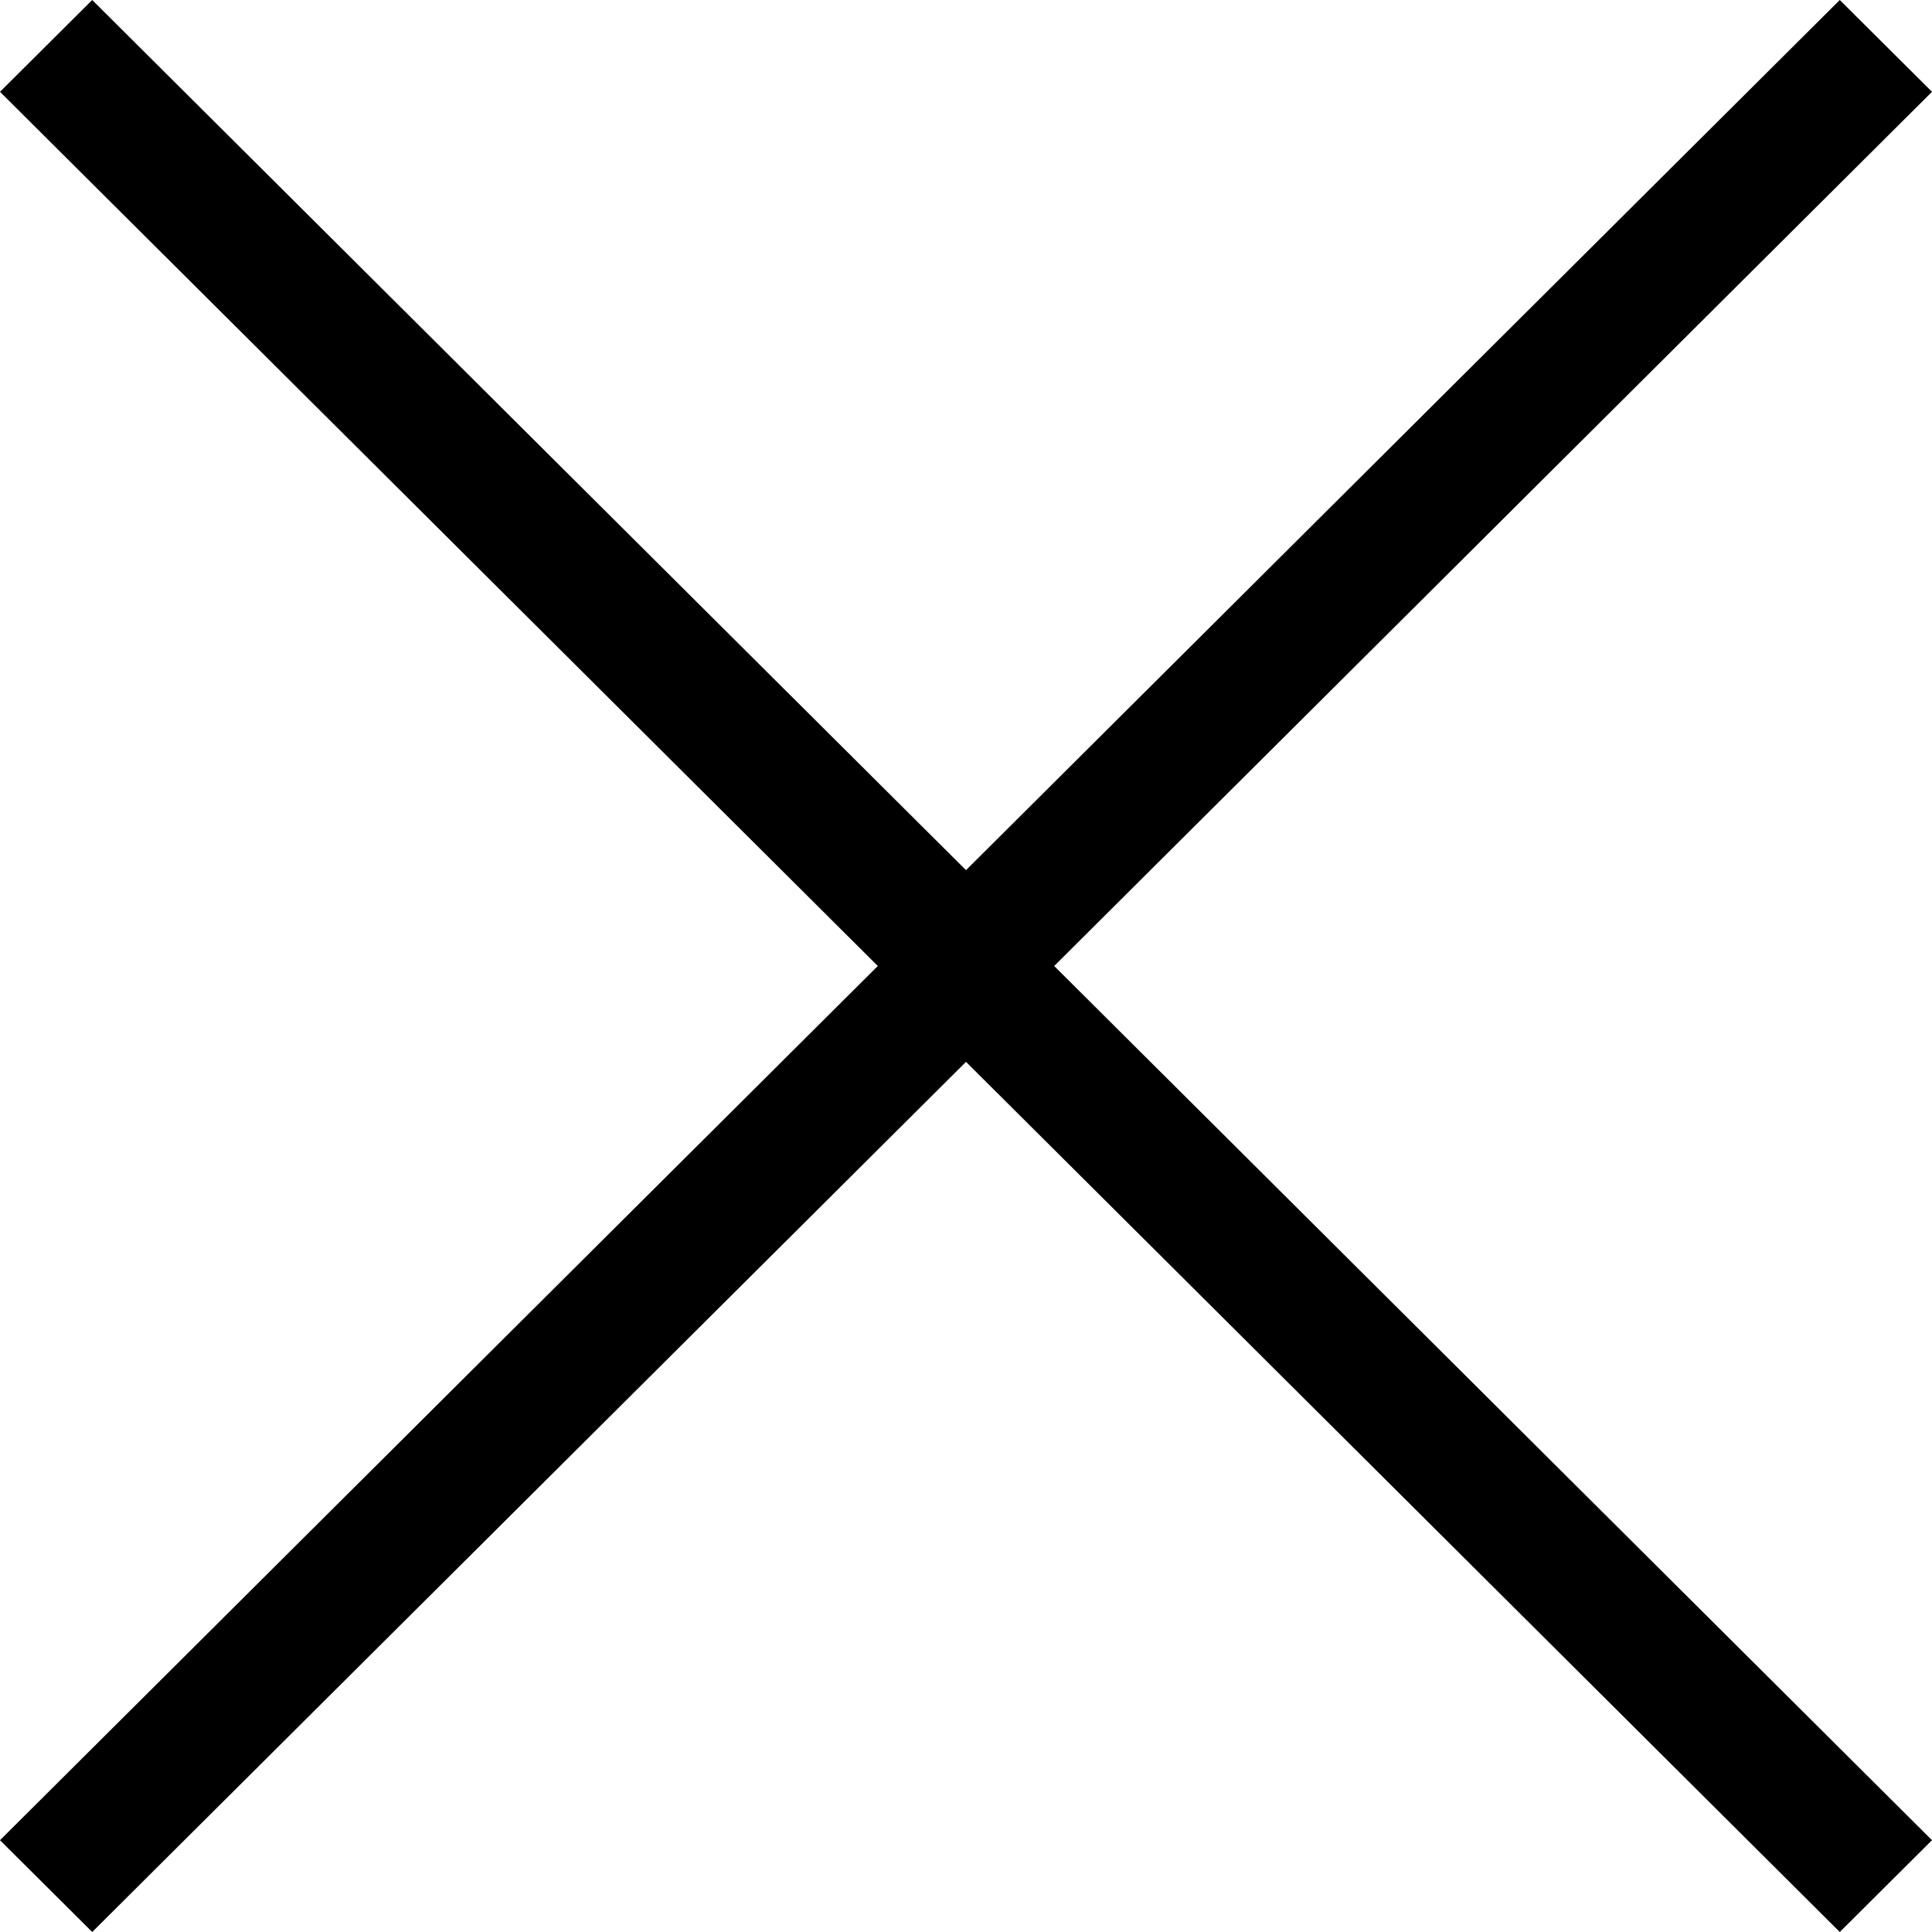 <?xml version="1.0" encoding="UTF-8"?>
<svg width="44px" height="44px" viewBox="0 0 44 44" version="1.1" xmlns="http://www.w3.org/2000/svg" xmlns:xlink="http://www.w3.org/1999/xlink">
    <!-- Generator: Sketch 48.2 (47327) - http://www.bohemiancoding.com/sketch -->
    <title>Untitled</title>
    <desc>Created with Sketch.</desc>
    <defs></defs>
    <g id="Page-1" stroke="none" stroke-width="1" fill="none" fill-rule="evenodd">
        <g id="close" fill="#000000" fill-rule="nonzero">
            <polygon id="Shape" transform="translate(22, 32) rotate(90) translate(-22, -32) " points="10 32 31.909 10 34 12.1 14.183 32 34 51.9 31.909 54"></polygon>
            <polygon id="Shape" transform="translate(22, 12) scale(1, -1) rotate(90) translate(-22, -12) " points="10 12 31.909 -10 34 -7.9 14.183 12 34 31.9 31.909 34"></polygon>
        </g>
    </g>
</svg>